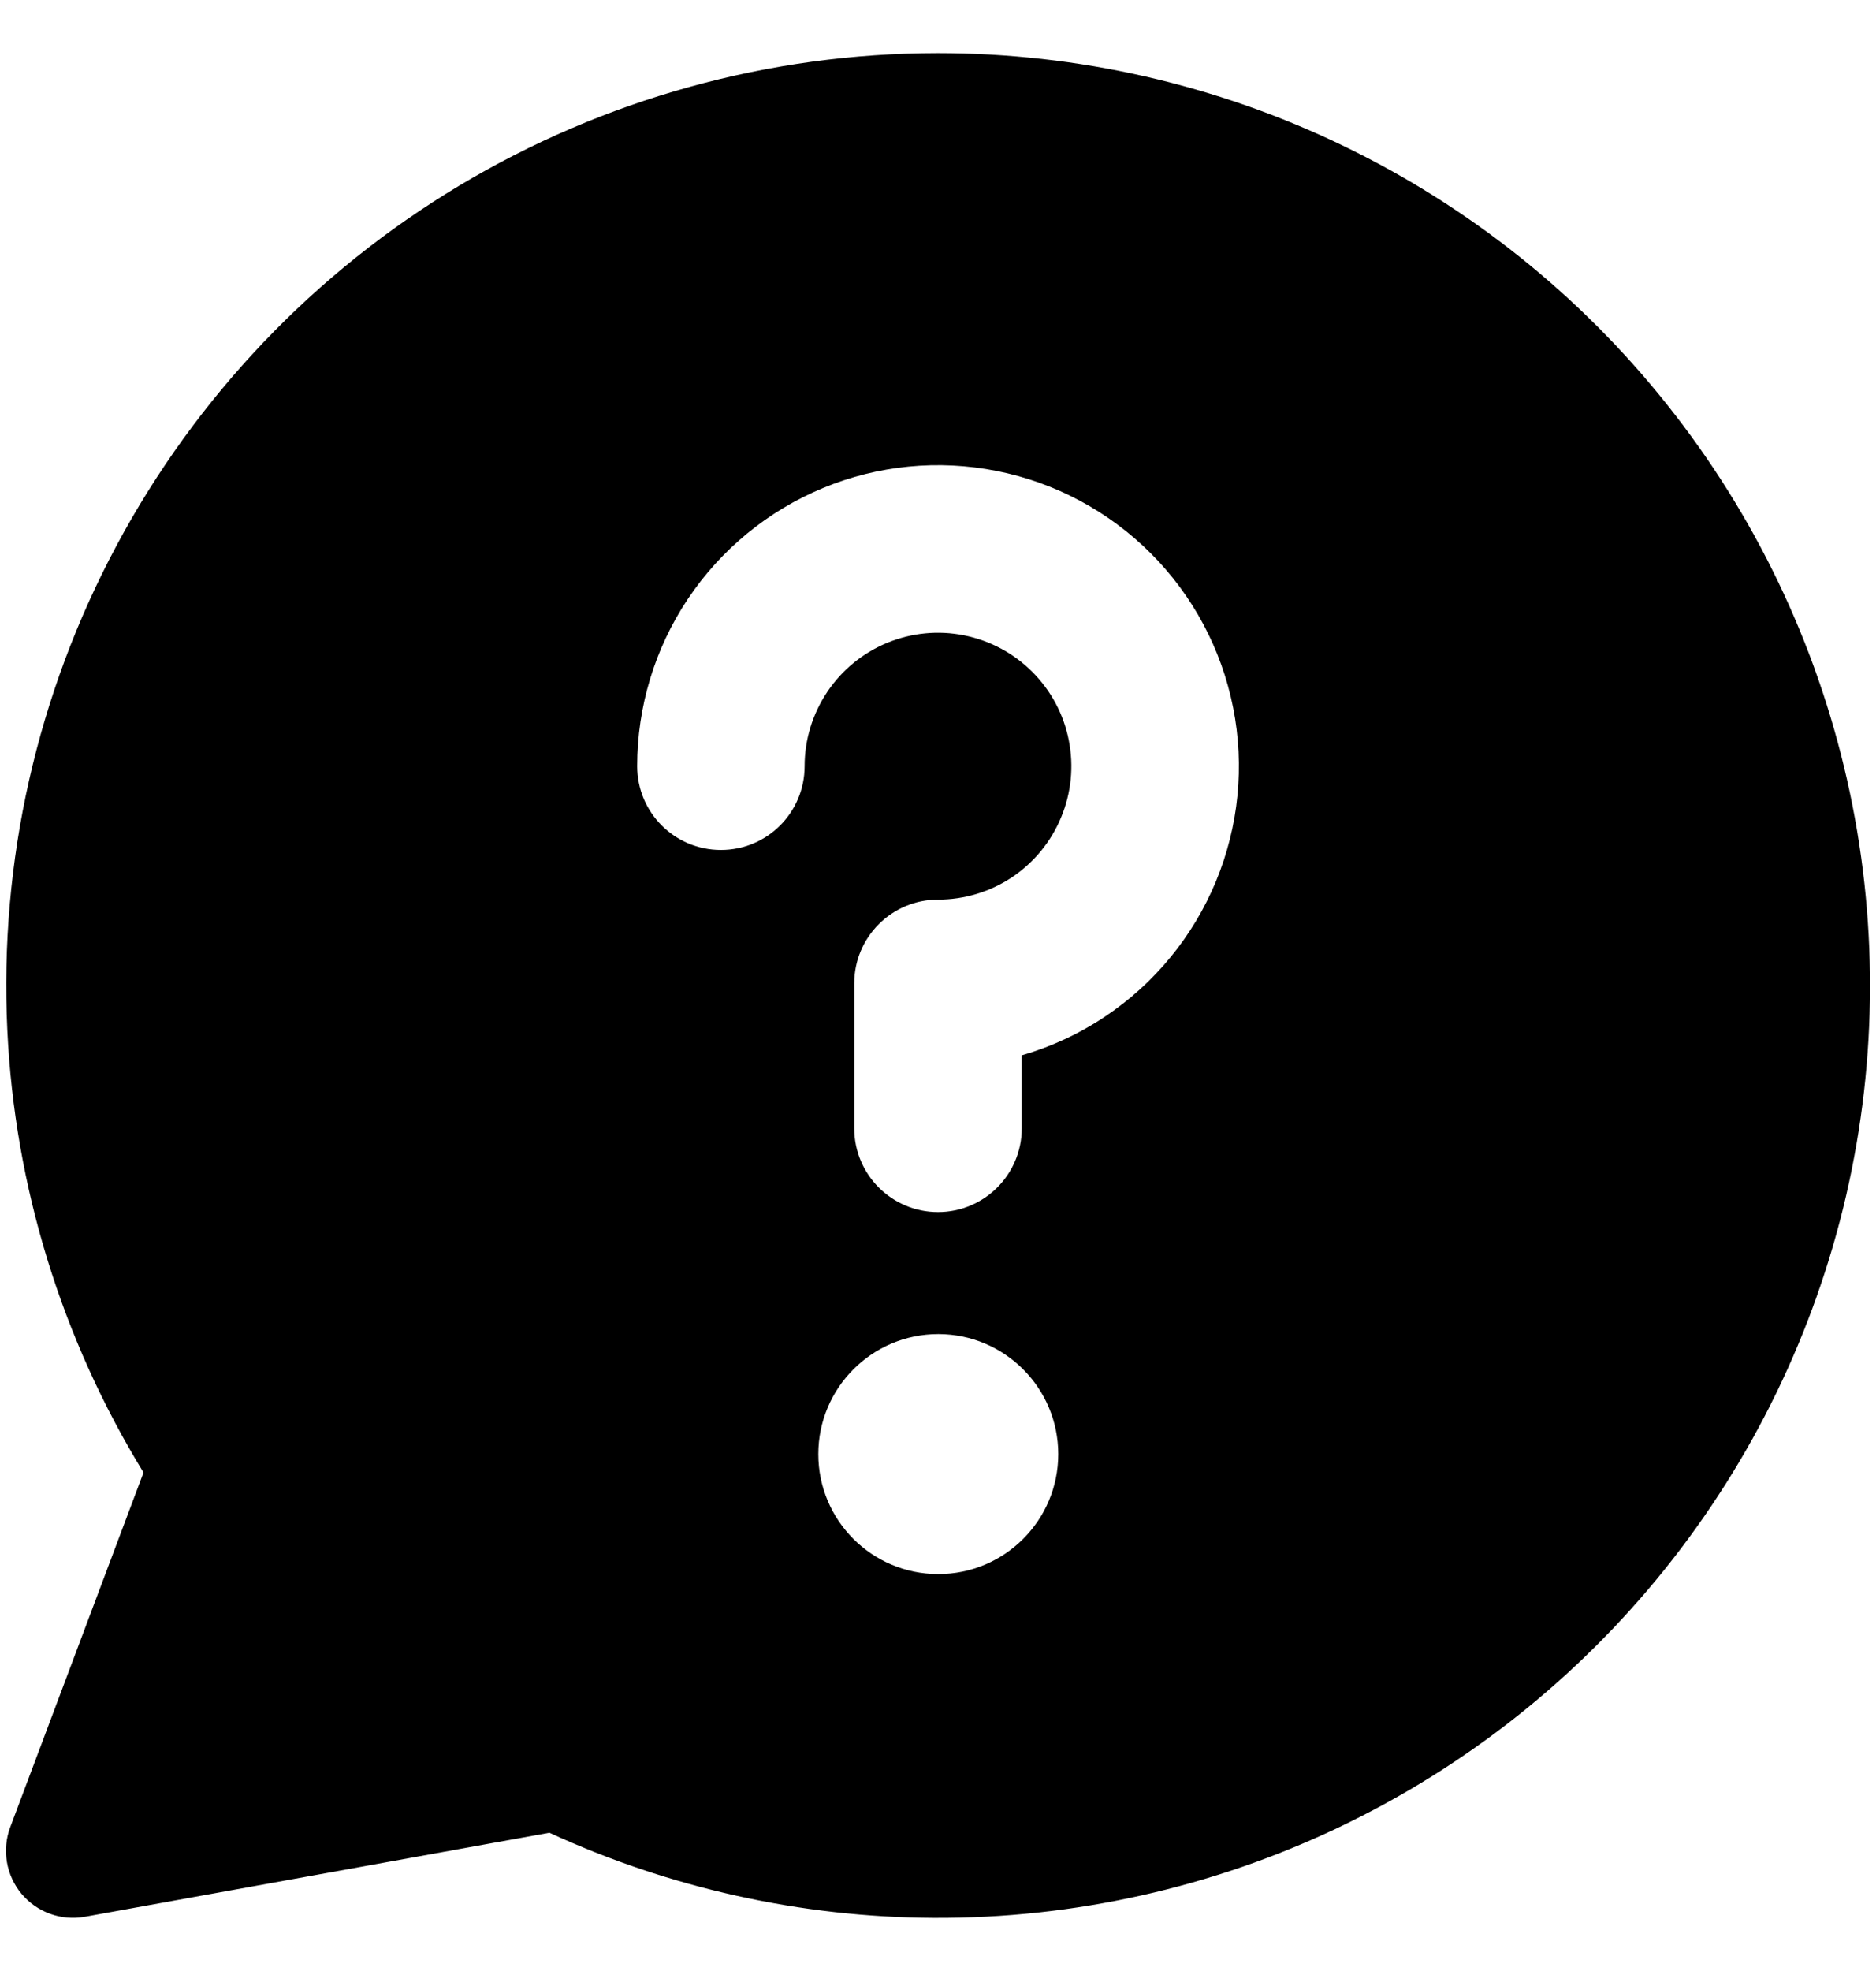 <svg width="20" height="21" viewBox="0 0 20 21" fill="none" xmlns="http://www.w3.org/2000/svg">
<g clip-path="url(#clip0_190_715)">
<path fill-rule="evenodd" clip-rule="evenodd" d="M9.997 0.566C11.492 0.566 12.968 0.902 14.315 1.551C15.662 2.2 16.845 3.144 17.775 4.314C18.706 5.484 19.361 6.849 19.691 8.307C20.021 9.765 20.018 11.279 19.682 12.736C19.345 14.192 18.684 15.554 17.748 16.72C16.812 17.886 15.625 18.825 14.276 19.468C12.926 20.111 11.449 20.441 9.954 20.434C8.538 20.427 7.141 20.117 5.857 19.527L0.905 20.422C0.652 20.468 0.394 20.374 0.229 20.177C0.065 19.98 0.019 19.709 0.109 19.468L1.53 15.689C0.658 14.266 0.157 12.644 0.078 10.973C-0.008 9.178 0.395 7.394 1.244 5.81C2.092 4.226 3.354 2.902 4.896 1.978C6.437 1.055 8.2 0.567 9.997 0.566ZM9.456 6.85C9.716 6.742 10.002 6.714 10.277 6.769C10.553 6.824 10.806 6.959 11.005 7.158C11.204 7.357 11.34 7.61 11.394 7.886C11.449 8.162 11.421 8.448 11.313 8.707C11.206 8.967 11.024 9.189 10.79 9.346C10.556 9.502 10.281 9.585 10 9.585C9.507 9.585 9.107 9.985 9.107 10.478V12.021C9.107 12.514 9.507 12.914 10 12.914C10.493 12.914 10.893 12.514 10.893 12.021V11.244C11.207 11.153 11.507 11.014 11.782 10.83C12.309 10.478 12.72 9.977 12.963 9.391C13.206 8.805 13.27 8.16 13.146 7.538C13.022 6.916 12.717 6.344 12.268 5.895C11.819 5.447 11.248 5.141 10.626 5.018C10.004 4.894 9.359 4.957 8.773 5.2C8.187 5.443 7.686 5.854 7.333 6.382C6.981 6.909 6.793 7.529 6.793 8.163C6.793 8.657 7.192 9.056 7.686 9.056C8.179 9.056 8.578 8.657 8.578 8.163C8.578 7.882 8.662 7.607 8.818 7.374C8.974 7.14 9.196 6.958 9.456 6.85ZM10 16.771C9.295 16.77 8.724 16.198 8.724 15.493C8.724 14.787 9.297 14.214 10.003 14.214H10.006C10.711 14.216 11.282 14.788 11.282 15.493C11.282 16.199 10.709 16.771 10.003 16.771H10Z" fill="black"/>
</g>
<defs>
<clipPath id="clip0_190_715">
<rect width="20" height="20" fill="white" transform="translate(0 0.5)"/>
</clipPath>
</defs>
</svg>
